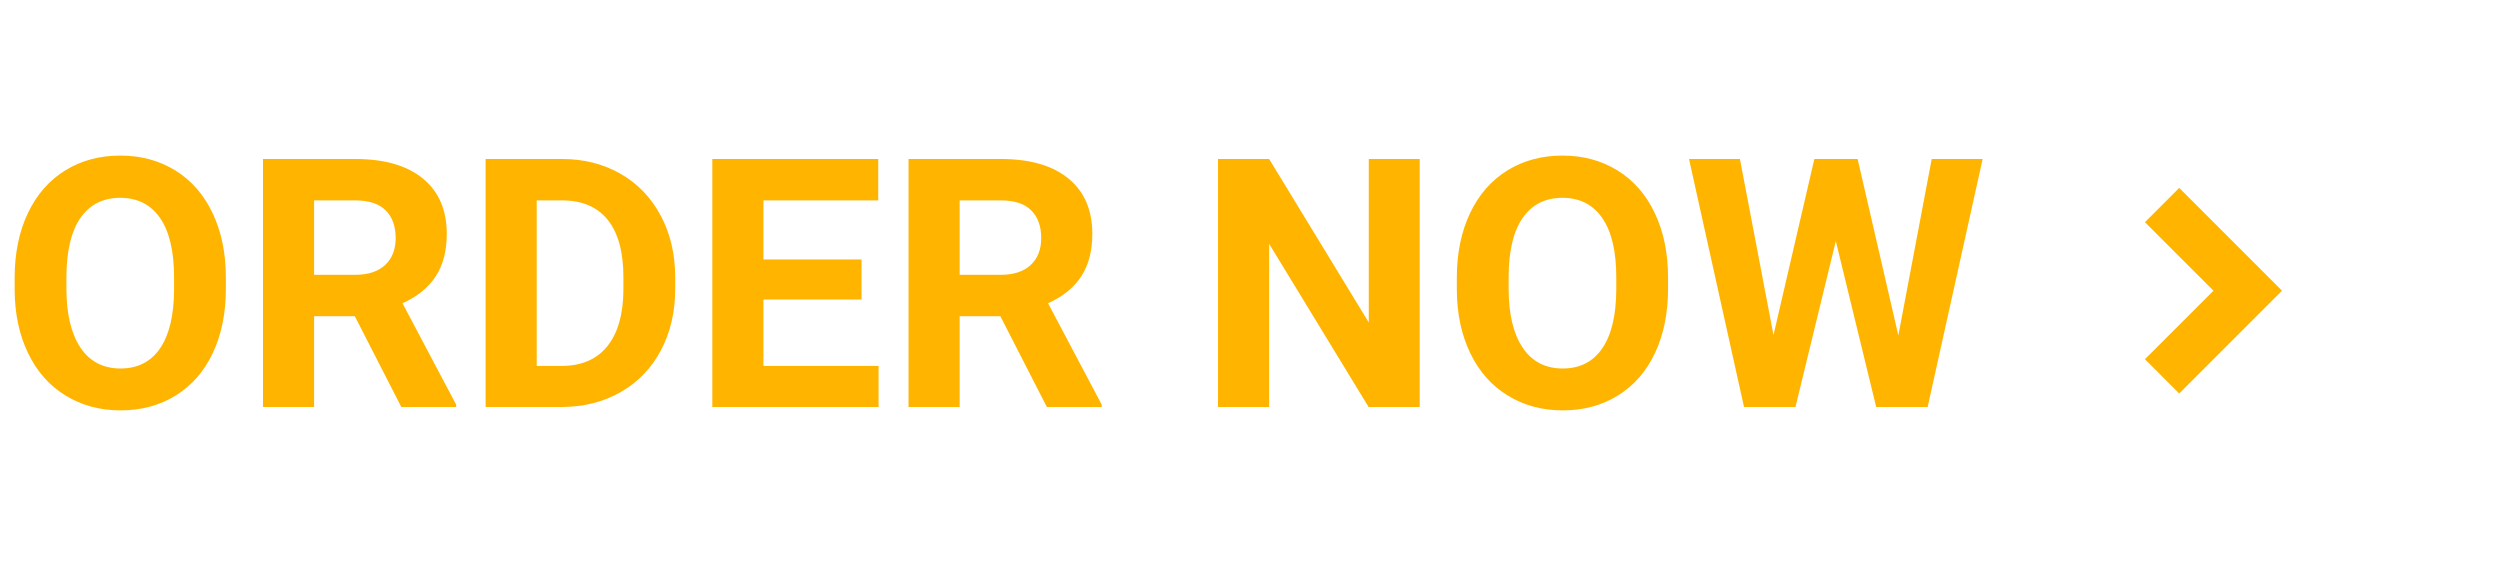 <svg width="86" height="20" viewBox="0 0 86 20" fill="none" xmlns="http://www.w3.org/2000/svg" xmlns:xlink="http://www.w3.org/1999/xlink">
	<desc>
			Created with Pixso.
	</desc>
	<defs>
		<clipPath id="clip2_649">
			<rect id="Frame" width="20" height="20" transform="translate(66 0)" fill="white" fill-opacity="0"/>
		</clipPath>
	</defs>
	<path id="ORDER NOW" d="M7.77 9.928Q7.77 11.188 7.324 12.137Q6.879 13.086 6.05 13.602Q5.221 14.117 4.148 14.117Q3.088 14.117 2.256 13.607Q1.424 13.098 0.967 12.151Q0.51 11.205 0.504 9.975L0.504 9.553Q0.504 8.293 0.958 7.335Q1.412 6.377 2.241 5.864Q3.07 5.352 4.137 5.352Q5.203 5.352 6.032 5.864Q6.861 6.377 7.315 7.335Q7.77 8.293 7.77 9.547L7.77 9.928ZM5.988 9.541Q5.988 8.199 5.508 7.502Q5.027 6.805 4.137 6.805Q3.252 6.805 2.771 7.493Q2.291 8.182 2.285 9.512L2.285 9.928Q2.285 11.234 2.766 11.955Q3.246 12.676 4.148 12.676Q5.033 12.676 5.508 11.981Q5.982 11.287 5.988 9.957L5.988 9.541ZM12.205 10.877L10.805 10.877L10.805 14L9.047 14L9.047 5.469L12.217 5.469Q13.729 5.469 14.549 6.143Q15.369 6.816 15.369 8.047Q15.369 8.92 14.991 9.503Q14.613 10.086 13.846 10.432L15.691 13.918L15.691 14L13.805 14L12.205 10.877ZM10.805 9.453L12.223 9.453Q12.885 9.453 13.248 9.116Q13.611 8.779 13.611 8.188Q13.611 7.584 13.269 7.238Q12.926 6.893 12.217 6.893L10.805 6.893L10.805 9.453ZM16.705 14L16.705 5.469L19.33 5.469Q20.455 5.469 21.343 5.976Q22.23 6.482 22.729 7.417Q23.227 8.352 23.227 9.541L23.227 9.934Q23.227 11.123 22.737 12.049Q22.248 12.975 21.357 13.484Q20.467 13.994 19.348 14L16.705 14ZM18.463 6.893L18.463 12.588L19.312 12.588Q20.344 12.588 20.889 11.914Q21.434 11.24 21.445 9.986L21.445 9.535Q21.445 8.234 20.906 7.563Q20.367 6.893 19.33 6.893L18.463 6.893ZM29.637 10.303L26.262 10.303L26.262 12.588L30.223 12.588L30.223 14L24.504 14L24.504 5.469L30.211 5.469L30.211 6.893L26.262 6.893L26.262 8.926L29.637 8.926L29.637 10.303ZM34.412 10.877L33.012 10.877L33.012 14L31.254 14L31.254 5.469L34.424 5.469Q35.935 5.469 36.756 6.143Q37.576 6.816 37.576 8.047Q37.576 8.92 37.198 9.503Q36.82 10.086 36.053 10.432L37.898 13.918L37.898 14L36.012 14L34.412 10.877ZM33.012 9.453L34.43 9.453Q35.092 9.453 35.455 9.116Q35.818 8.779 35.818 8.188Q35.818 7.584 35.476 7.238Q35.133 6.893 34.424 6.893L33.012 6.893L33.012 9.453ZM48.838 14L47.08 14L43.658 8.387L43.658 14L41.9 14L41.9 5.469L43.658 5.469L47.086 11.094L47.086 5.469L48.838 5.469L48.838 14ZM57.381 9.928Q57.381 11.188 56.935 12.137Q56.49 13.086 55.661 13.602Q54.832 14.117 53.76 14.117Q52.699 14.117 51.867 13.607Q51.035 13.098 50.578 12.151Q50.121 11.205 50.115 9.975L50.115 9.553Q50.115 8.293 50.569 7.335Q51.023 6.377 51.852 5.864Q52.682 5.352 53.748 5.352Q54.815 5.352 55.644 5.864Q56.473 6.377 56.927 7.335Q57.381 8.293 57.381 9.547L57.381 9.928ZM55.6 9.541Q55.6 8.199 55.119 7.502Q54.639 6.805 53.748 6.805Q52.863 6.805 52.383 7.493Q51.902 8.182 51.897 9.512L51.897 9.928Q51.897 11.234 52.377 11.955Q52.857 12.676 53.76 12.676Q54.645 12.676 55.119 11.981Q55.594 11.287 55.6 9.957L55.6 9.541ZM65.303 11.539L66.451 5.469L68.203 5.469L66.311 14L64.541 14L63.152 8.293L61.764 14L59.994 14L58.102 5.469L59.853 5.469L61.008 11.527L62.414 5.469L63.902 5.469L65.303 11.539Z" fill="#FFB400" fill-opacity="1" fill-rule="evenodd"/>
	<rect id="Frame" width="20" height="20" transform="translate(66 0)" fill="#FFFFFF" fill-opacity="0"/>
	<g clip-path="url(#clip2_649)">
		<path id="Vector" d="M76.144 10L73.786 7.643L74.964 6.464L78.501 10L74.964 13.536L73.786 12.356L76.144 10Z" fill="#FFB400" fill-opacity="1" fill-rule="nonzero"/>
	</g>
</svg>
